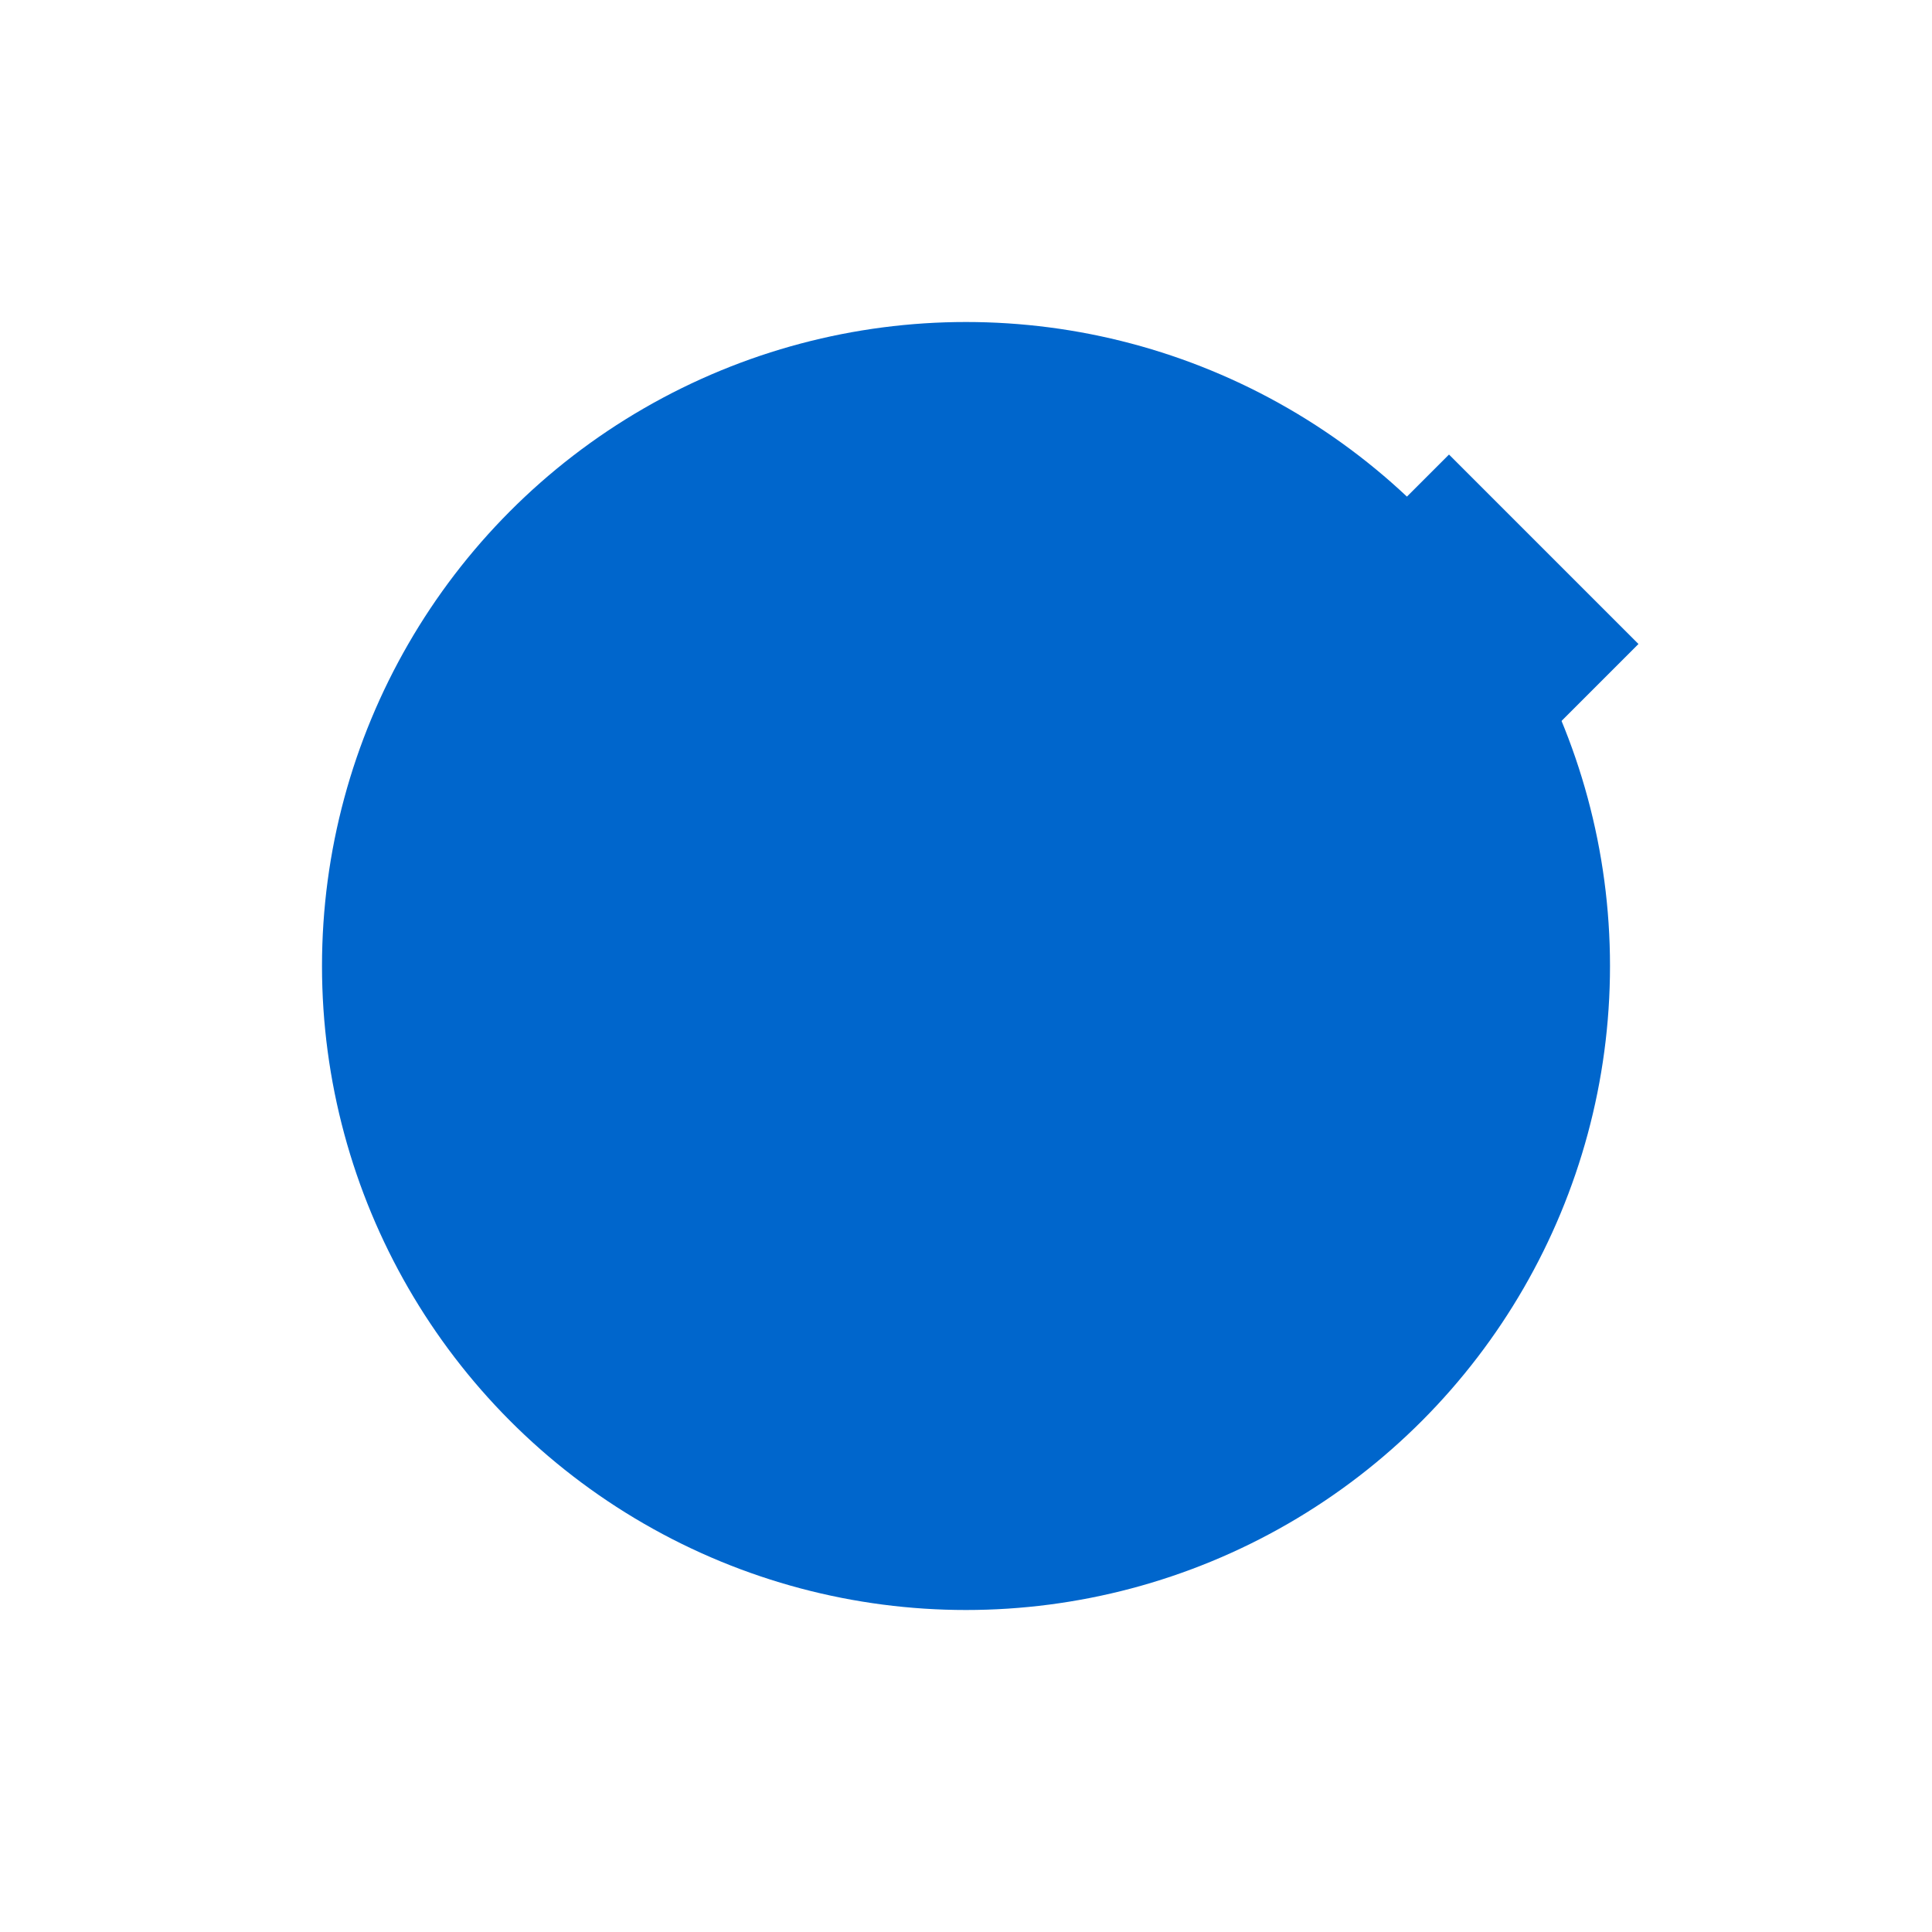 <svg xmlns="http://www.w3.org/2000/svg" width="48" height="48" viewBox="0 0 48 48" fill="none">
  <circle cx="24" cy="24" r="16" fill="#0066CC" fillOpacity="0.1"/>
  <path d="M30 18C28.5 16.333 26.3 15 24 15C19.582 15 16 19.029 16 24C16 28.971 19.582 33 24 33C26.3 33 28.5 31.667 30 30" stroke="#0066CC" strokeWidth="2" strokeLinecap="round"/>
  <path d="M18 22H26" stroke="#0066CC" strokeWidth="2" strokeLinecap="round"/>
  <path d="M18 26H26" stroke="#0066CC" strokeWidth="2" strokeLinecap="round"/>
  <path d="M36 12L40 16L30 26L26 26L26 22L36 12Z" fill="#0066CC" fillOpacity="0.2" stroke="#0066CC" strokeWidth="2" strokeLinejoin="round"/>
</svg> 